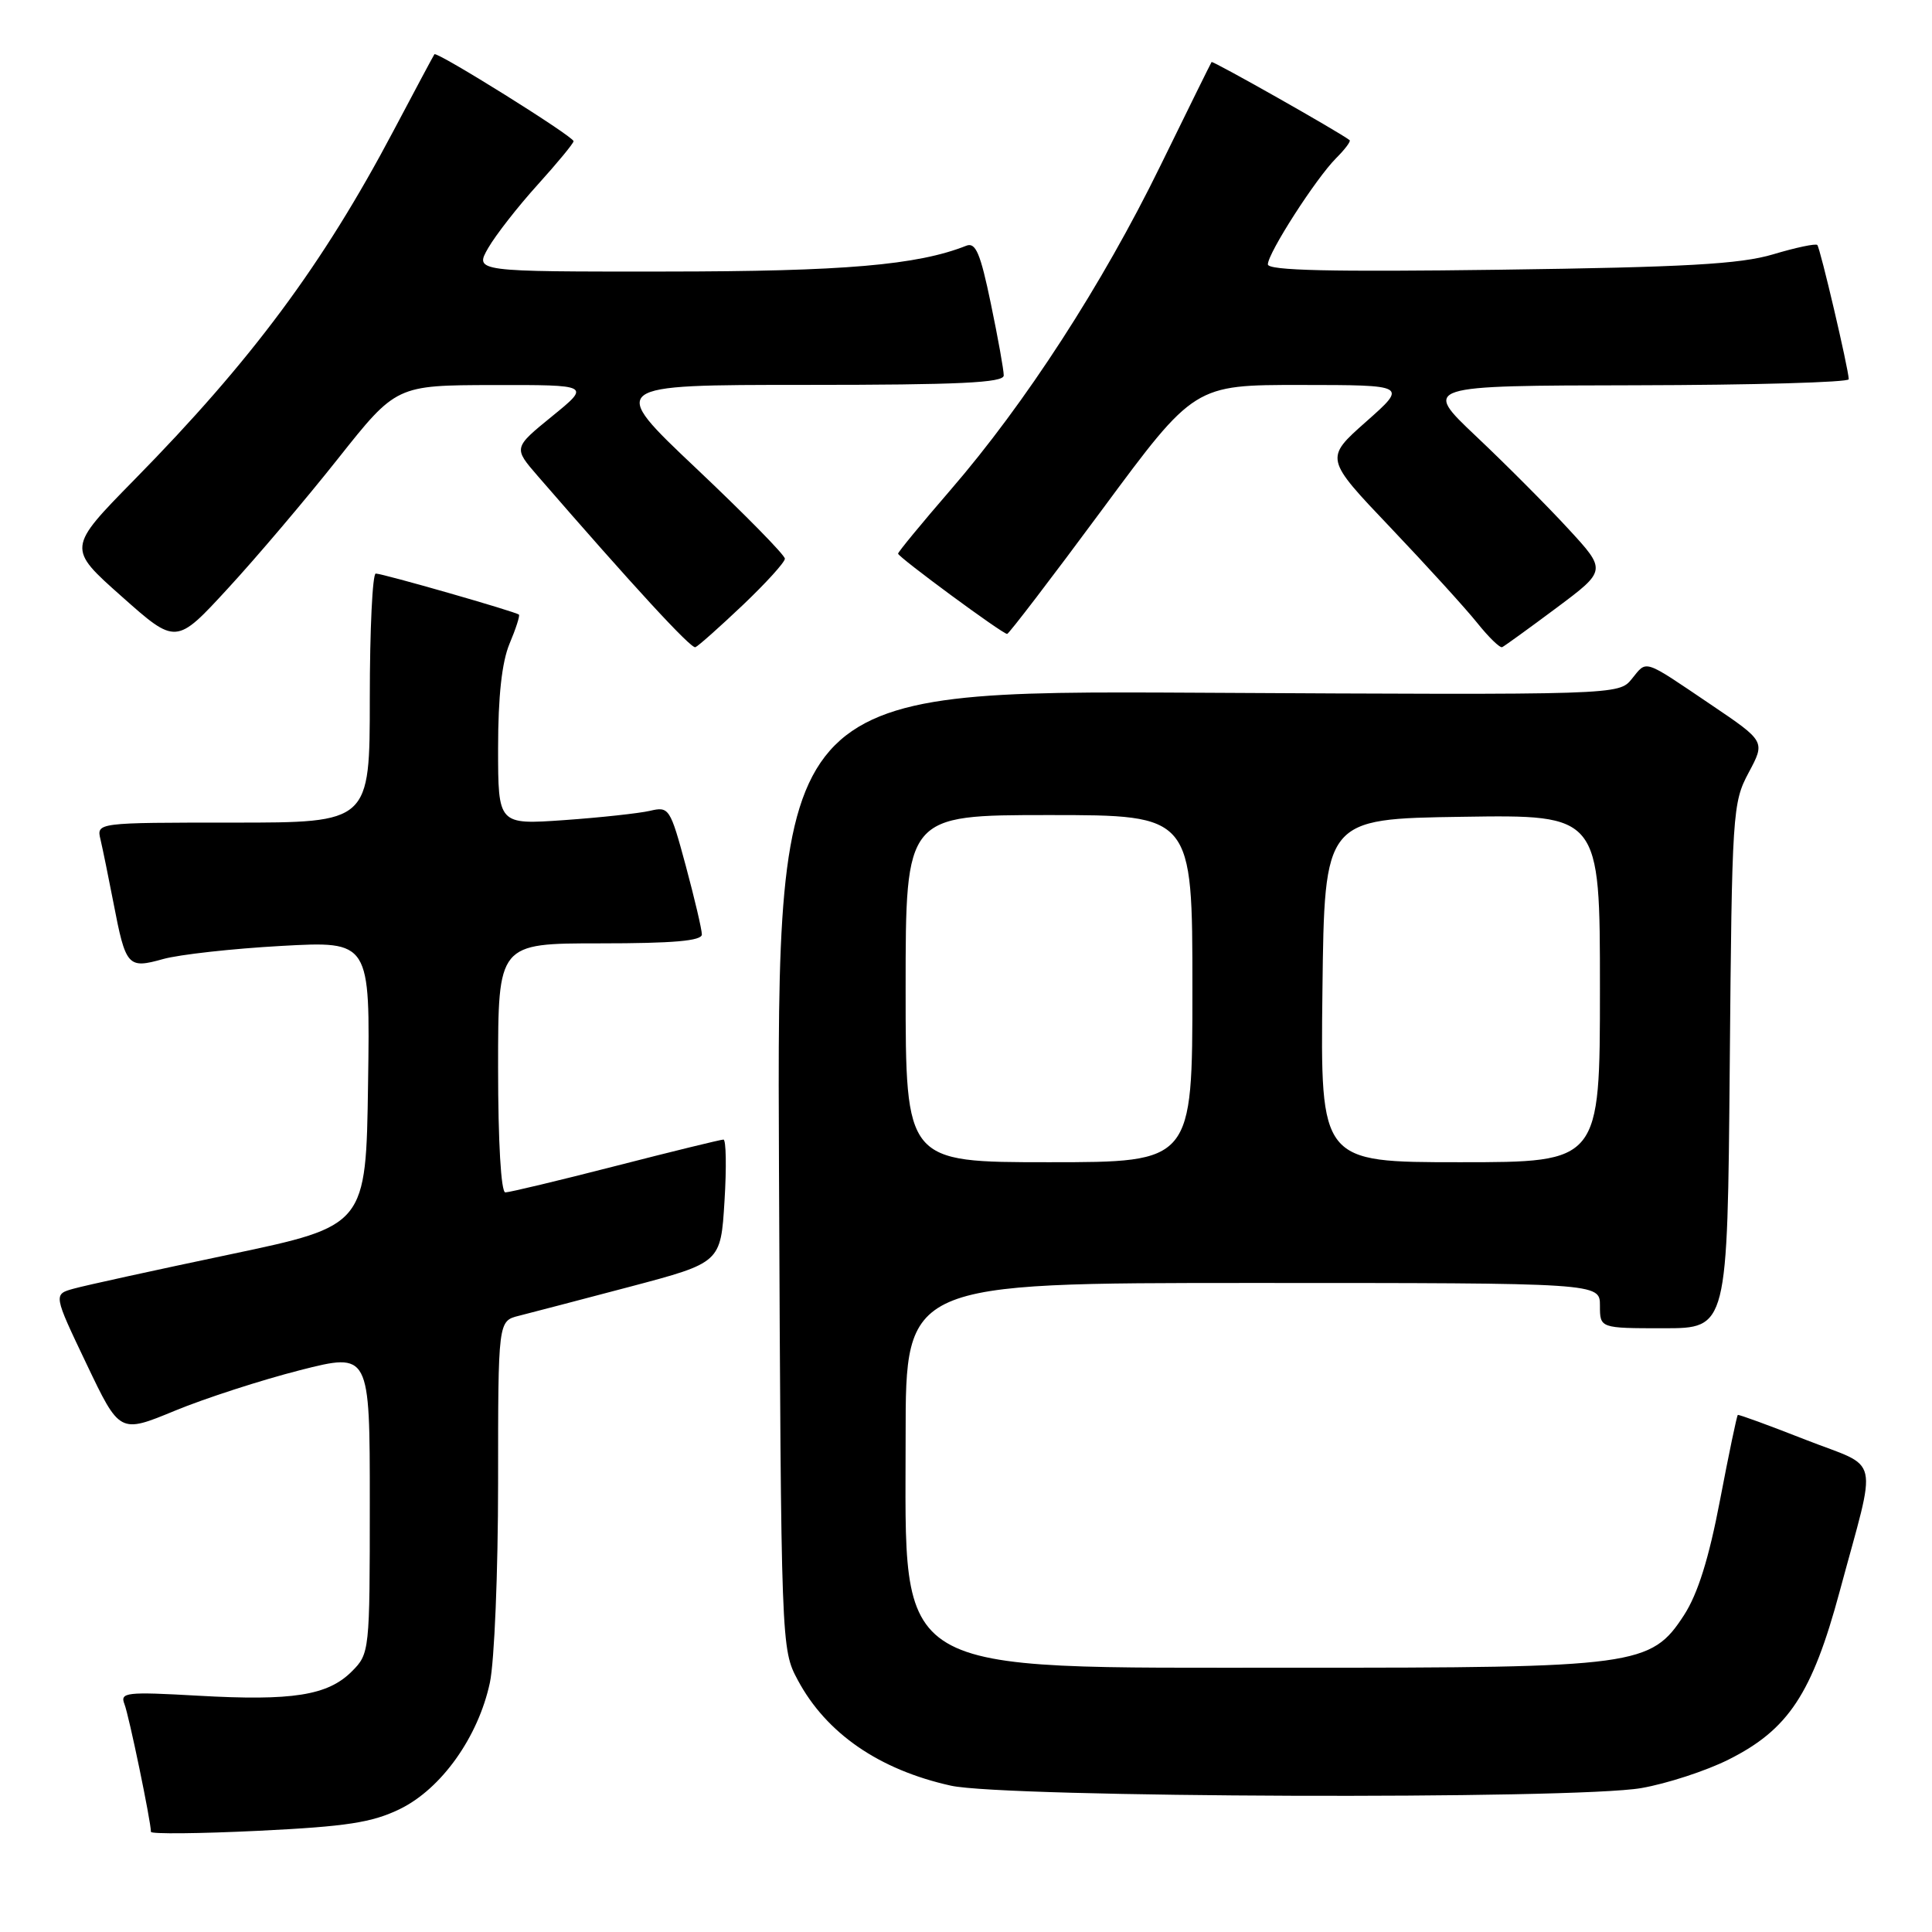 <?xml version="1.0" encoding="UTF-8" standalone="no"?>
<!DOCTYPE svg PUBLIC "-//W3C//DTD SVG 1.1//EN" "http://www.w3.org/Graphics/SVG/1.1/DTD/svg11.dtd" >
<svg xmlns="http://www.w3.org/2000/svg" xmlns:xlink="http://www.w3.org/1999/xlink" version="1.1" viewBox="0 0 256 256">
 <g >
 <path fill="currentColor"
d=" M 53.00 239.70 C 58.49 237.02 63.37 230.16 64.91 222.97 C 65.51 220.18 66.00 208.26 66.00 196.47 C 66.00 175.04 66.00 175.04 68.75 174.35 C 70.26 173.97 76.90 172.23 83.50 170.49 C 95.50 167.31 95.50 167.31 96.00 159.15 C 96.28 154.67 96.21 151.00 95.86 151.00 C 95.51 151.00 89.08 152.57 81.57 154.50 C 74.06 156.43 67.48 158.00 66.96 158.00 C 66.39 158.00 66.00 151.34 66.00 141.50 C 66.00 125.00 66.00 125.00 79.50 125.00 C 89.22 125.00 93.00 124.67 93.00 123.82 C 93.00 123.17 92.04 119.08 90.87 114.73 C 88.80 107.07 88.65 106.84 86.12 107.44 C 84.68 107.77 79.56 108.33 74.75 108.67 C 66.00 109.28 66.00 109.28 66.00 99.11 C 66.00 92.29 66.50 87.74 67.51 85.31 C 68.35 83.32 68.91 81.58 68.76 81.44 C 68.37 81.06 50.72 76.00 49.79 76.00 C 49.36 76.00 49.00 83.42 49.00 92.50 C 49.00 109.00 49.00 109.00 30.89 109.00 C 12.78 109.00 12.78 109.00 13.32 111.25 C 13.61 112.49 14.38 116.25 15.03 119.61 C 16.66 128.09 16.93 128.39 21.61 127.08 C 23.75 126.48 30.80 125.70 37.27 125.34 C 49.05 124.69 49.05 124.69 48.77 143.56 C 48.50 162.42 48.50 162.42 30.50 166.21 C 20.60 168.29 11.28 170.33 9.78 170.75 C 7.06 171.50 7.06 171.50 11.46 180.72 C 15.86 189.95 15.86 189.95 23.17 186.93 C 27.19 185.27 34.65 182.86 39.74 181.56 C 49.00 179.21 49.00 179.21 49.00 199.15 C 49.00 218.84 48.97 219.12 46.61 221.48 C 43.43 224.66 38.75 225.40 26.25 224.69 C 16.71 224.15 15.88 224.25 16.49 225.80 C 17.09 227.32 20.00 241.36 20.00 242.73 C 20.00 243.03 26.41 242.97 34.25 242.59 C 45.96 242.02 49.30 241.50 53.00 239.70 Z  M 217.48 236.93 C 220.87 236.34 226.06 234.65 229.03 233.16 C 236.97 229.19 240.11 224.44 243.77 210.86 C 248.77 192.29 249.32 194.72 239.24 190.77 C 234.43 188.88 230.39 187.40 230.27 187.49 C 230.14 187.57 229.08 192.65 227.91 198.78 C 226.44 206.50 224.97 211.18 223.15 214.00 C 218.77 220.75 216.89 221.00 171.57 220.98 C 117.38 220.95 120.01 222.51 120.00 190.25 C 120.00 170.00 120.00 170.00 166.00 170.00 C 212.00 170.00 212.00 170.00 212.00 173.00 C 212.00 176.00 212.00 176.00 220.45 176.00 C 228.90 176.00 228.90 176.00 229.20 141.25 C 229.49 107.61 229.57 106.37 231.71 102.37 C 233.92 98.24 233.92 98.24 226.71 93.37 C 217.62 87.23 218.27 87.44 216.23 89.95 C 214.50 92.09 214.50 92.09 158.72 91.79 C 102.94 91.50 102.94 91.50 103.22 155.00 C 103.50 218.31 103.51 218.51 105.71 222.62 C 109.48 229.67 116.48 234.50 126.00 236.61 C 133.18 238.21 208.66 238.47 217.48 236.93 Z  M 98.41 80.19 C 101.48 77.27 104.00 74.50 104.00 74.03 C 104.00 73.55 98.72 68.18 92.27 62.08 C 80.55 51.00 80.55 51.00 106.77 51.00 C 127.09 51.00 133.00 50.72 133.00 49.75 C 133.01 49.06 132.24 44.78 131.29 40.22 C 129.91 33.56 129.28 32.07 128.04 32.56 C 121.57 35.13 111.83 35.97 88.19 35.98 C 62.89 36.00 62.89 36.00 64.69 32.86 C 65.69 31.13 68.64 27.35 71.25 24.47 C 73.86 21.58 76.00 18.99 76.00 18.71 C 76.00 18.08 57.87 6.76 57.56 7.19 C 57.44 7.36 54.99 11.94 52.12 17.37 C 42.75 35.09 33.34 47.76 17.81 63.56 C 8.91 72.63 8.91 72.63 16.12 79.03 C 23.33 85.44 23.33 85.44 30.20 77.97 C 33.99 73.86 40.55 66.12 44.79 60.77 C 52.50 51.05 52.50 51.05 65.38 51.02 C 78.27 51.00 78.27 51.00 73.14 55.17 C 68.02 59.34 68.02 59.34 71.26 63.08 C 83.90 77.66 91.56 85.98 92.14 85.76 C 92.51 85.62 95.33 83.11 98.41 80.19 Z  M 206.25 80.54 C 212.89 75.58 212.89 75.58 207.78 70.04 C 204.97 66.99 199.48 61.48 195.58 57.80 C 188.50 51.10 188.50 51.10 216.75 51.05 C 232.29 51.02 244.99 50.66 244.97 50.25 C 244.92 48.79 241.18 32.84 240.80 32.46 C 240.58 32.25 237.95 32.80 234.95 33.70 C 230.60 35.00 223.31 35.41 198.75 35.74 C 176.40 36.04 168.00 35.85 168.00 35.03 C 168.00 33.54 174.37 23.63 177.05 20.95 C 178.21 19.79 179.02 18.72 178.83 18.57 C 177.45 17.49 160.68 8.01 160.54 8.22 C 160.43 8.38 157.37 14.58 153.73 22.02 C 146.08 37.67 135.85 53.47 125.95 64.92 C 122.13 69.34 119.00 73.14 119.00 73.36 C 119.00 73.81 132.83 84.00 133.45 84.00 C 133.67 84.00 139.35 76.58 146.06 67.50 C 158.26 51.00 158.26 51.00 172.38 51.01 C 186.50 51.02 186.50 51.02 181.01 55.88 C 175.52 60.74 175.52 60.74 184.25 69.91 C 189.05 74.96 194.22 80.64 195.74 82.54 C 197.26 84.44 198.75 85.89 199.05 85.75 C 199.35 85.61 202.59 83.27 206.25 80.54 Z  M 120.00 131.00 C 120.00 108.00 120.00 108.00 139.00 108.00 C 158.00 108.00 158.00 108.00 158.00 131.00 C 158.00 154.00 158.00 154.00 139.00 154.00 C 120.00 154.00 120.00 154.00 120.00 131.00 Z  M 175.23 131.25 C 175.50 108.50 175.50 108.50 193.75 108.23 C 212.00 107.95 212.00 107.95 212.00 130.98 C 212.00 154.00 212.00 154.00 193.48 154.00 C 174.96 154.00 174.96 154.00 175.23 131.25 Z "/>
</g>
</svg>